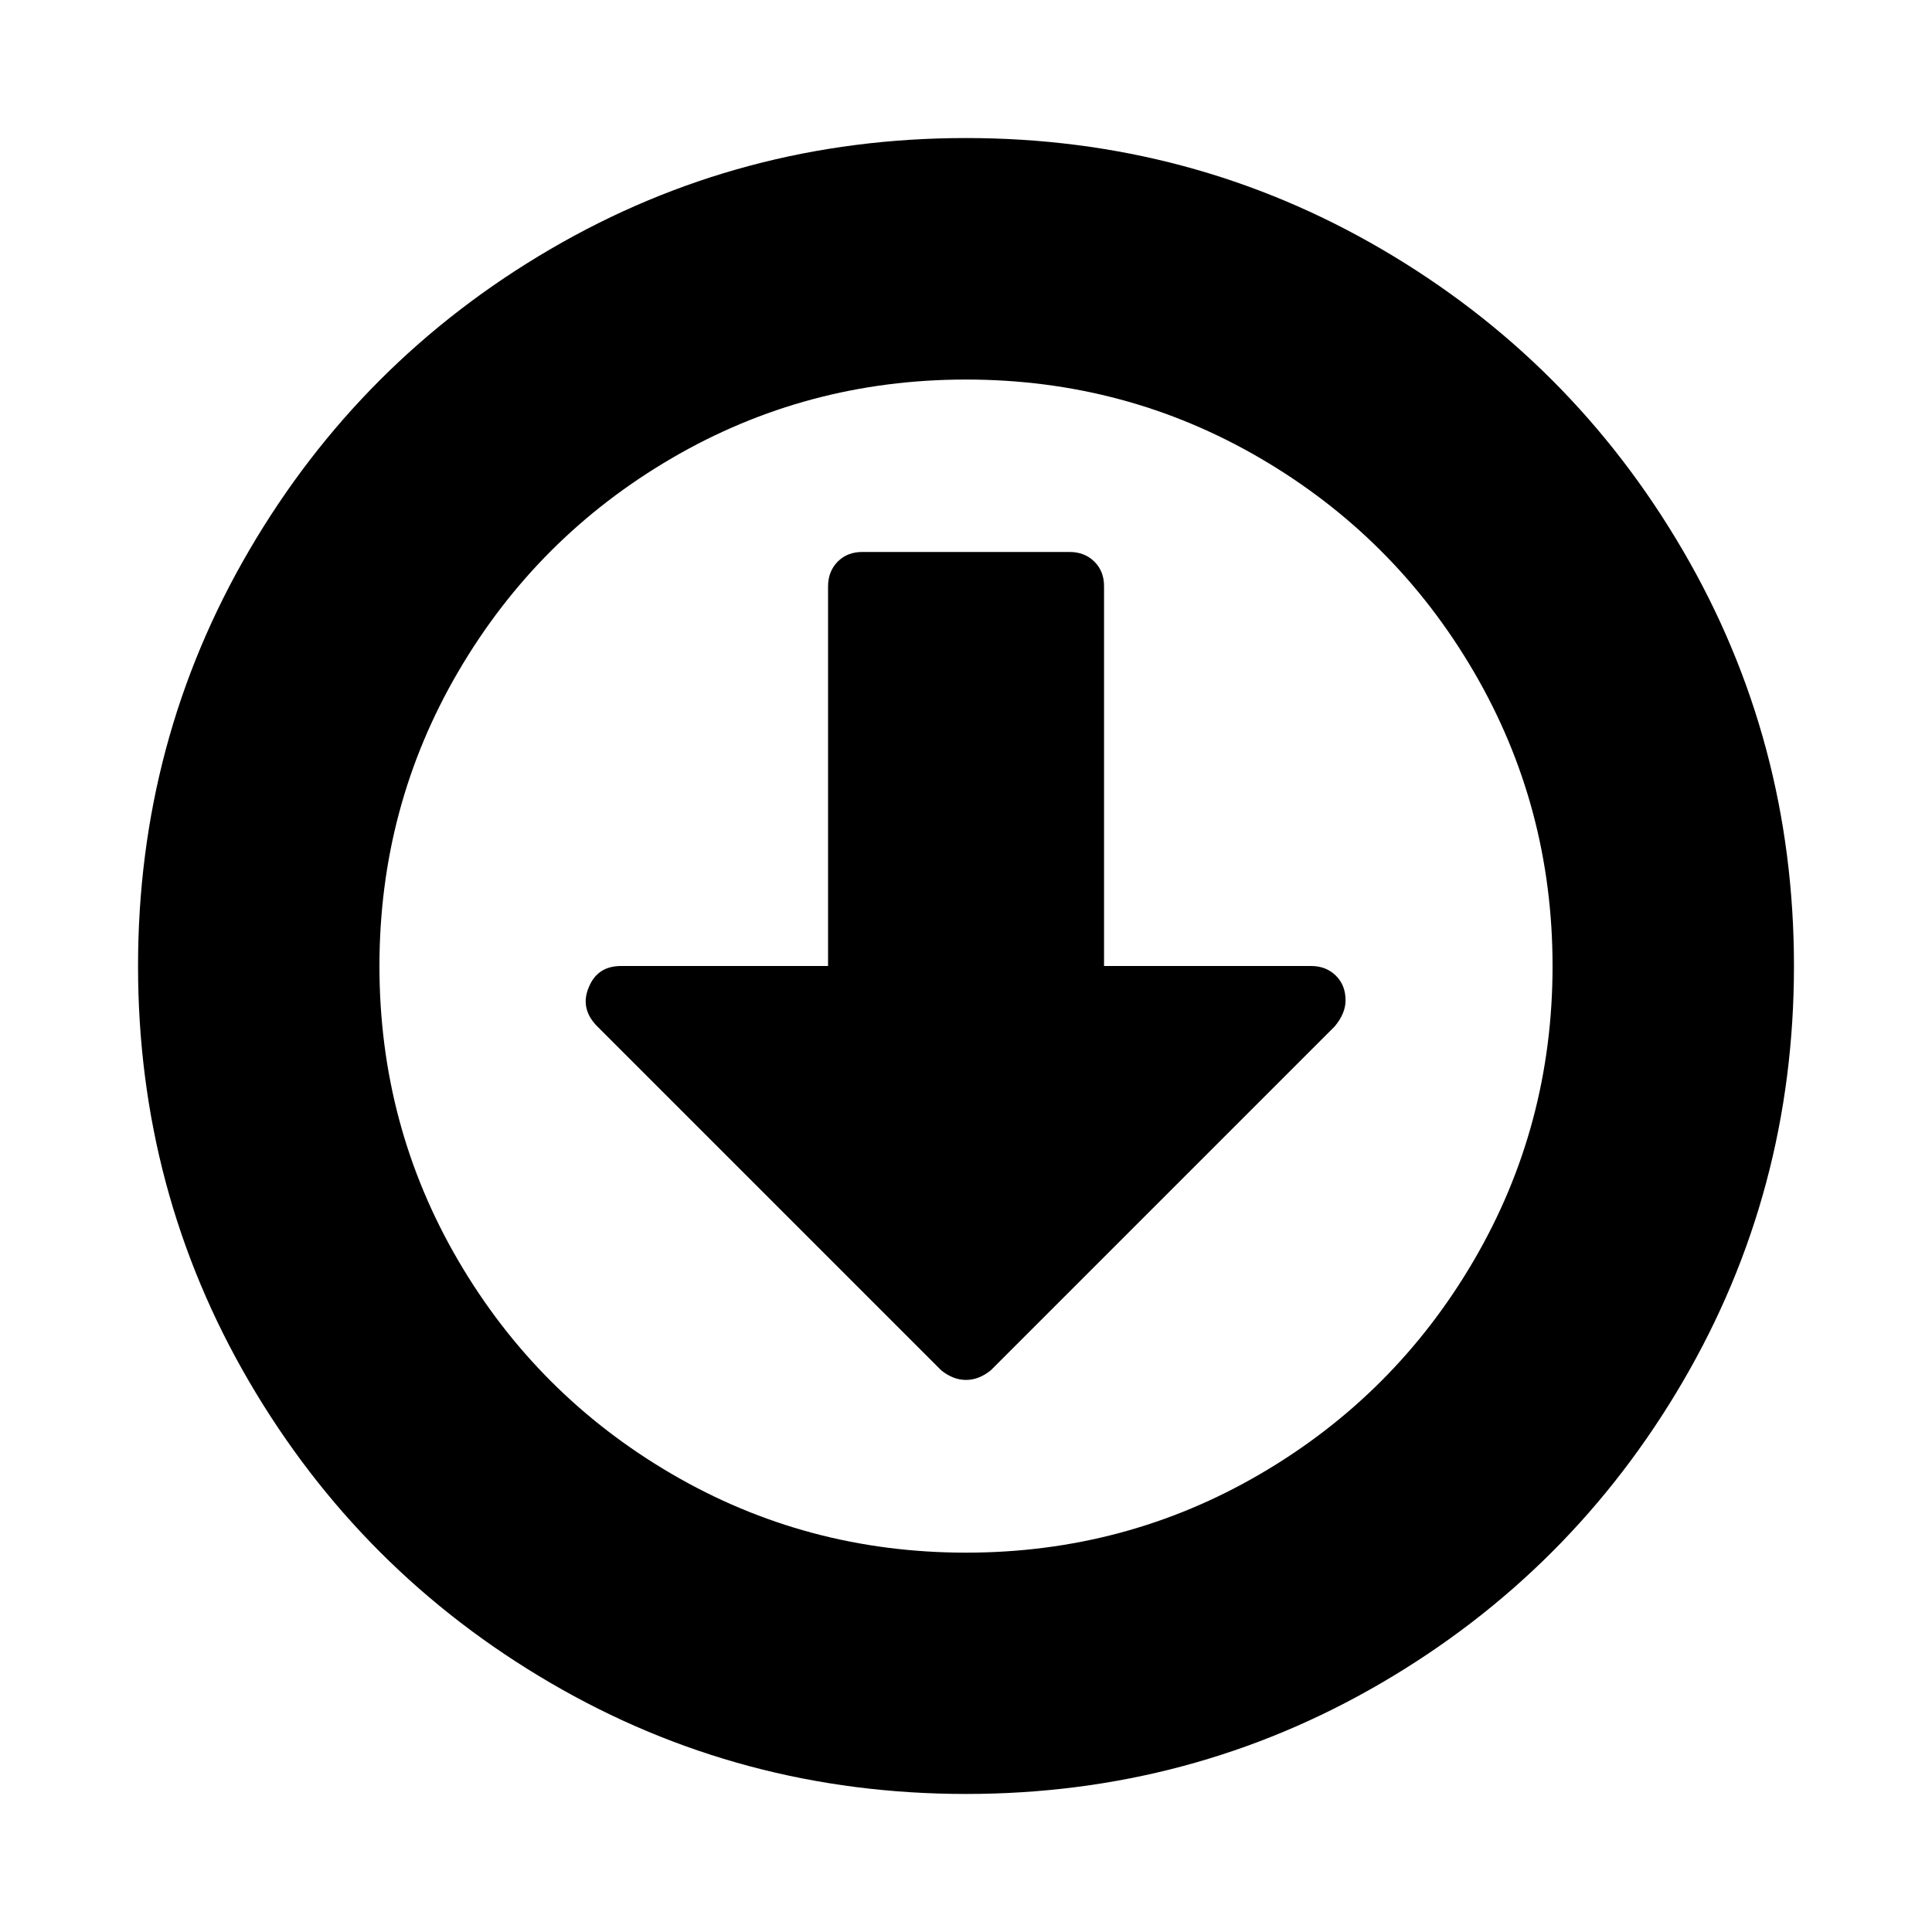 <!-- Generated by IcoMoon.io -->
<svg version="1.1" xmlns="http://www.w3.org/2000/svg" width="20" height="20" viewBox="0 0 20 20">
<title>arrow-circle-o-down</title>
<path d="M13.929 10.357q0 0.134-0.112 0.268l-3.56 3.56q-0.123 0.1-0.257 0.1t-0.257-0.1l-3.571-3.571q-0.167-0.179-0.078-0.391 0.089-0.223 0.335-0.223h2.143v-3.929q0-0.156 0.1-0.257t0.257-0.1h2.143q0.156 0 0.257 0.1t0.1 0.257v3.929h2.143q0.156 0 0.257 0.1t0.1 0.257zM10 3.929q-1.652 0-3.047 0.815t-2.21 2.21-0.815 3.047 0.815 3.047 2.21 2.21 3.047 0.815 3.047-0.815 2.21-2.21 0.815-3.047-0.815-3.047-2.21-2.21-3.047-0.815zM18.571 10q0 2.333-1.15 4.302t-3.119 3.119-4.302 1.15-4.302-1.15-3.119-3.119-1.15-4.302 1.15-4.302 3.119-3.119 4.302-1.15 4.302 1.15 3.119 3.119 1.15 4.302z"></path>
</svg>
